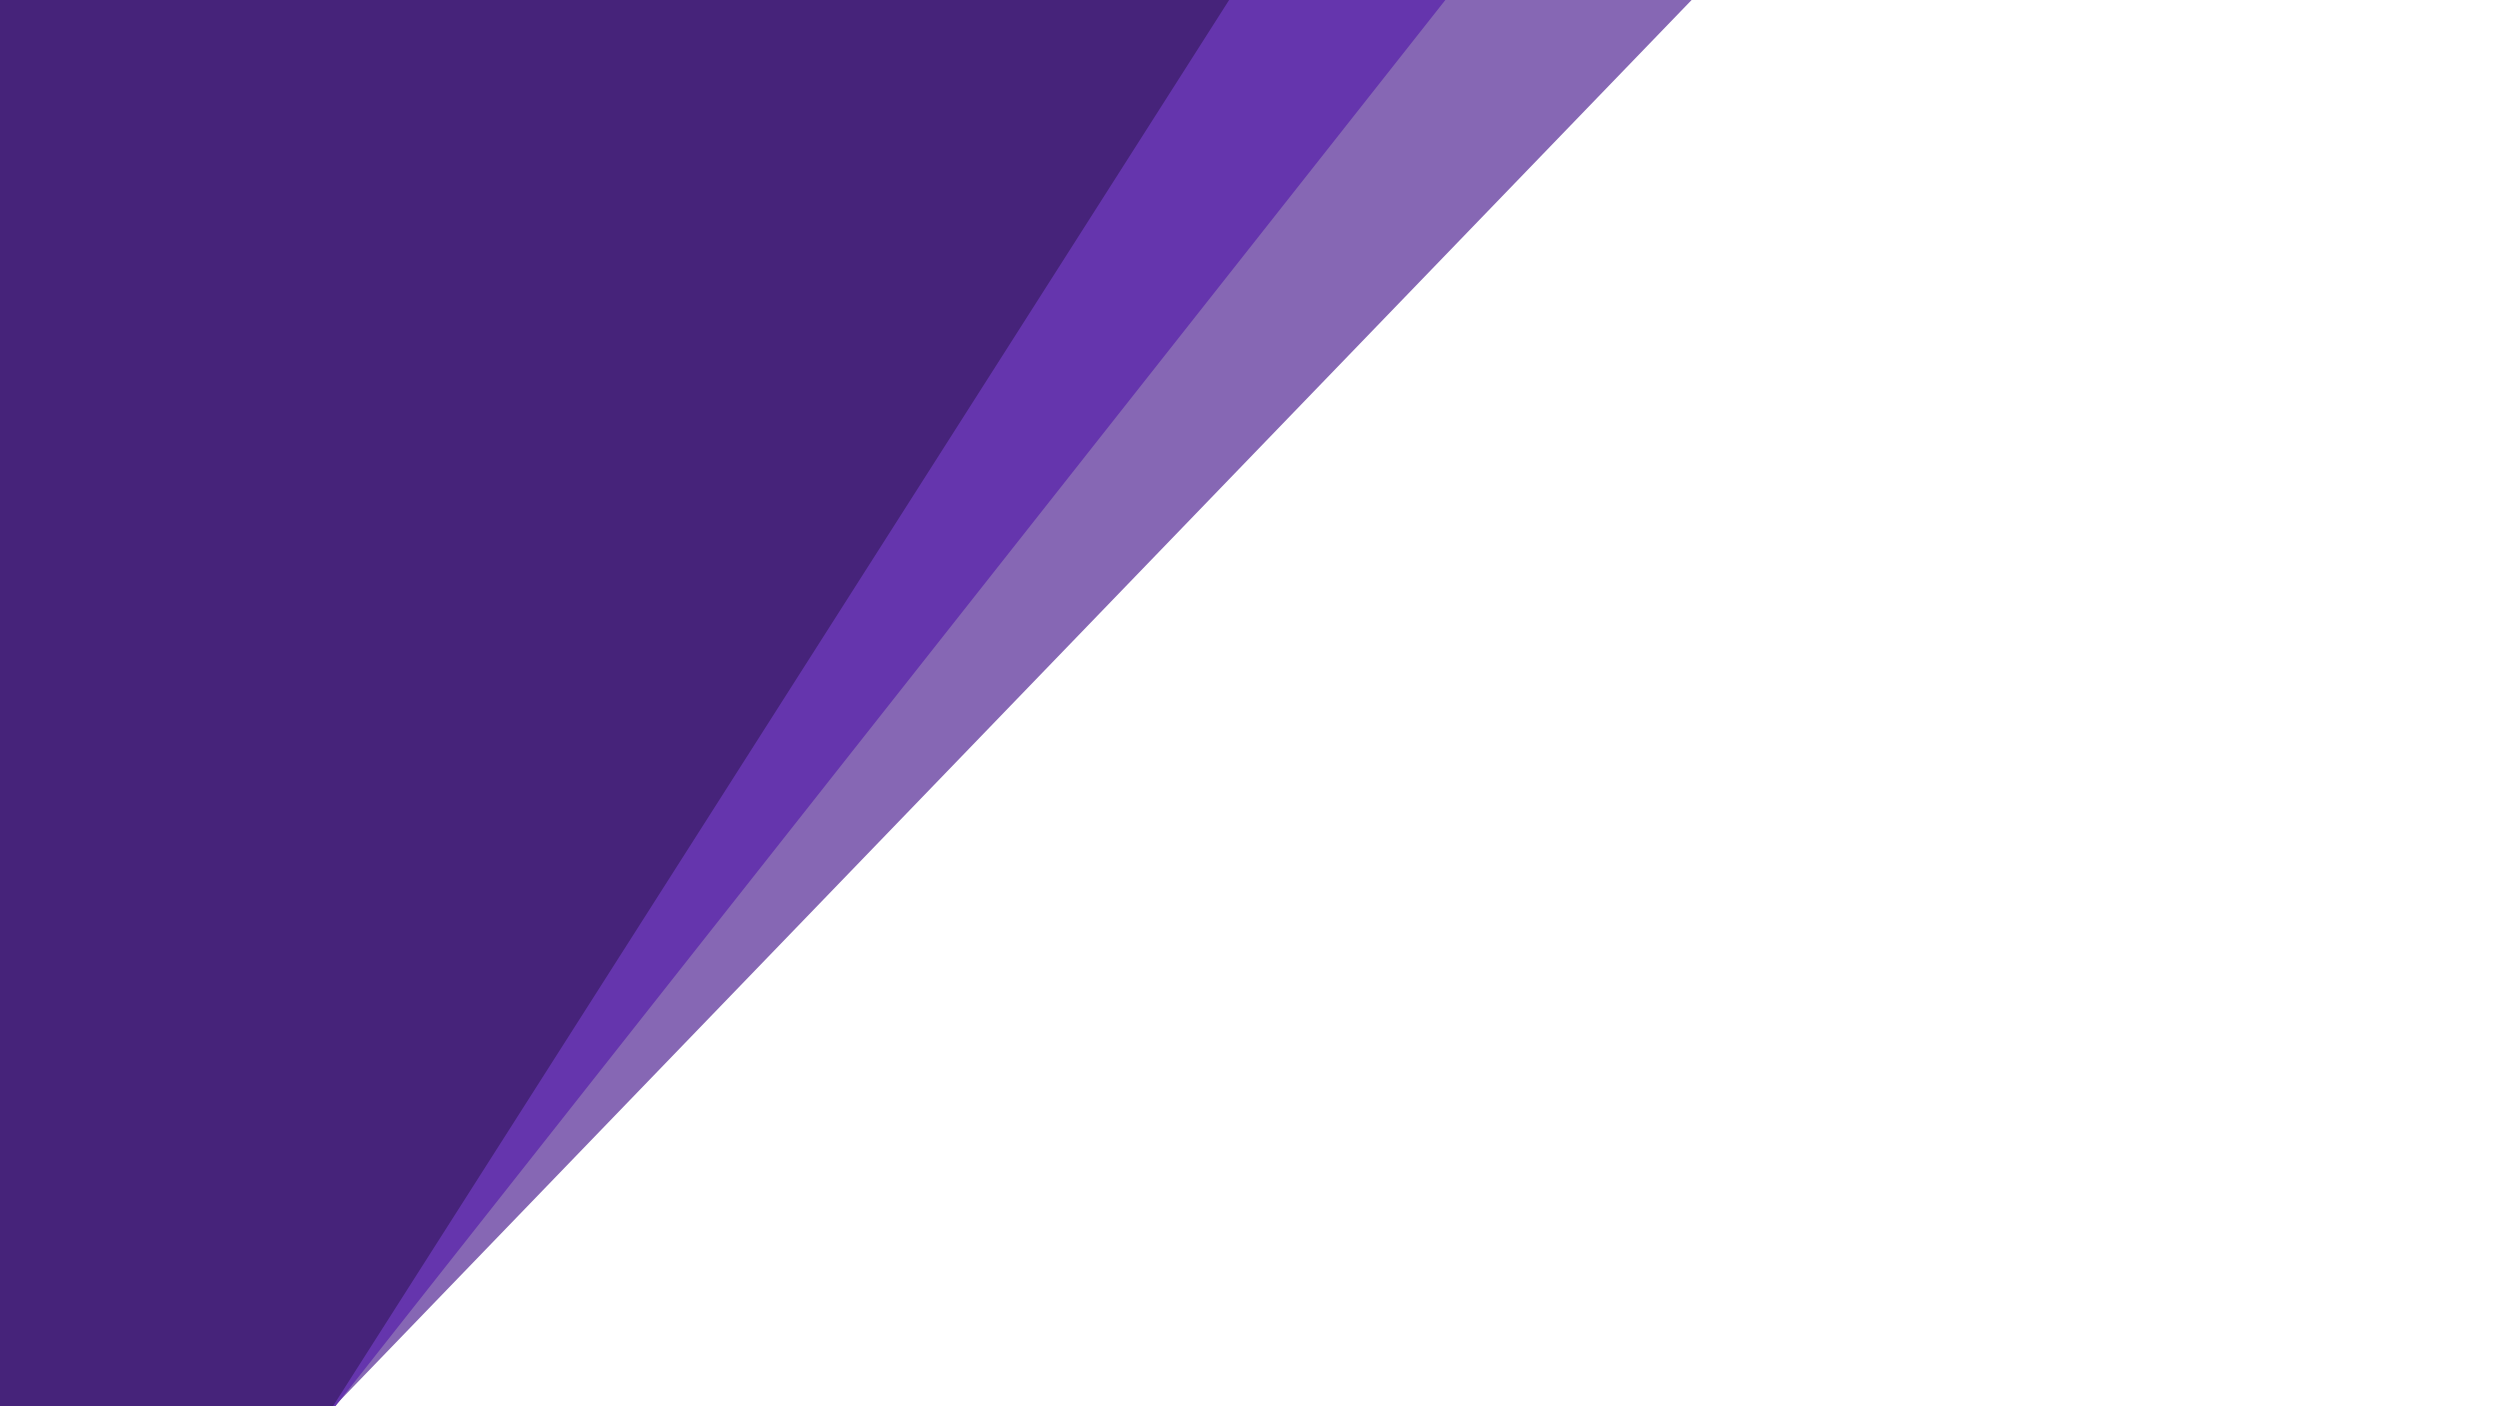 <svg xmlns="http://www.w3.org/2000/svg" width="1920" height="1080" viewBox="0 0 1920 1080">
  <defs>
    <style>
      .cls-1 {
        fill: #8667b4;
      }

      .cls-1, .cls-2, .cls-3 {
        fill-rule: evenodd;
      }

      .cls-2 {
        fill: #6535ad;
      }

      .cls-3 {
        fill: #46237a;
      }
    </style>
  </defs>
  <g id="Mesa_de_trabajo_1" data-name="Mesa de trabajo 1">
    <path id="Rectángulo_1" data-name="Rectángulo 1" class="cls-1" d="M-632.986,541.814L589.779-725.134,1319.39-20.963,96.63,1245.99Z"/>
    <path id="Rectángulo_1-2" data-name="Rectángulo 1" class="cls-2" d="M-732.22,697.358L358.7-684.748,1154.63-56.507,63.714,1325.6Z"/>
    <path id="Rectángulo_1-3" data-name="Rectángulo 1" class="cls-3" d="M-689.5,676.373l946.31-1484.86,855.1,544.965L165.6,1221.34Z"/>
  </g>
</svg>
